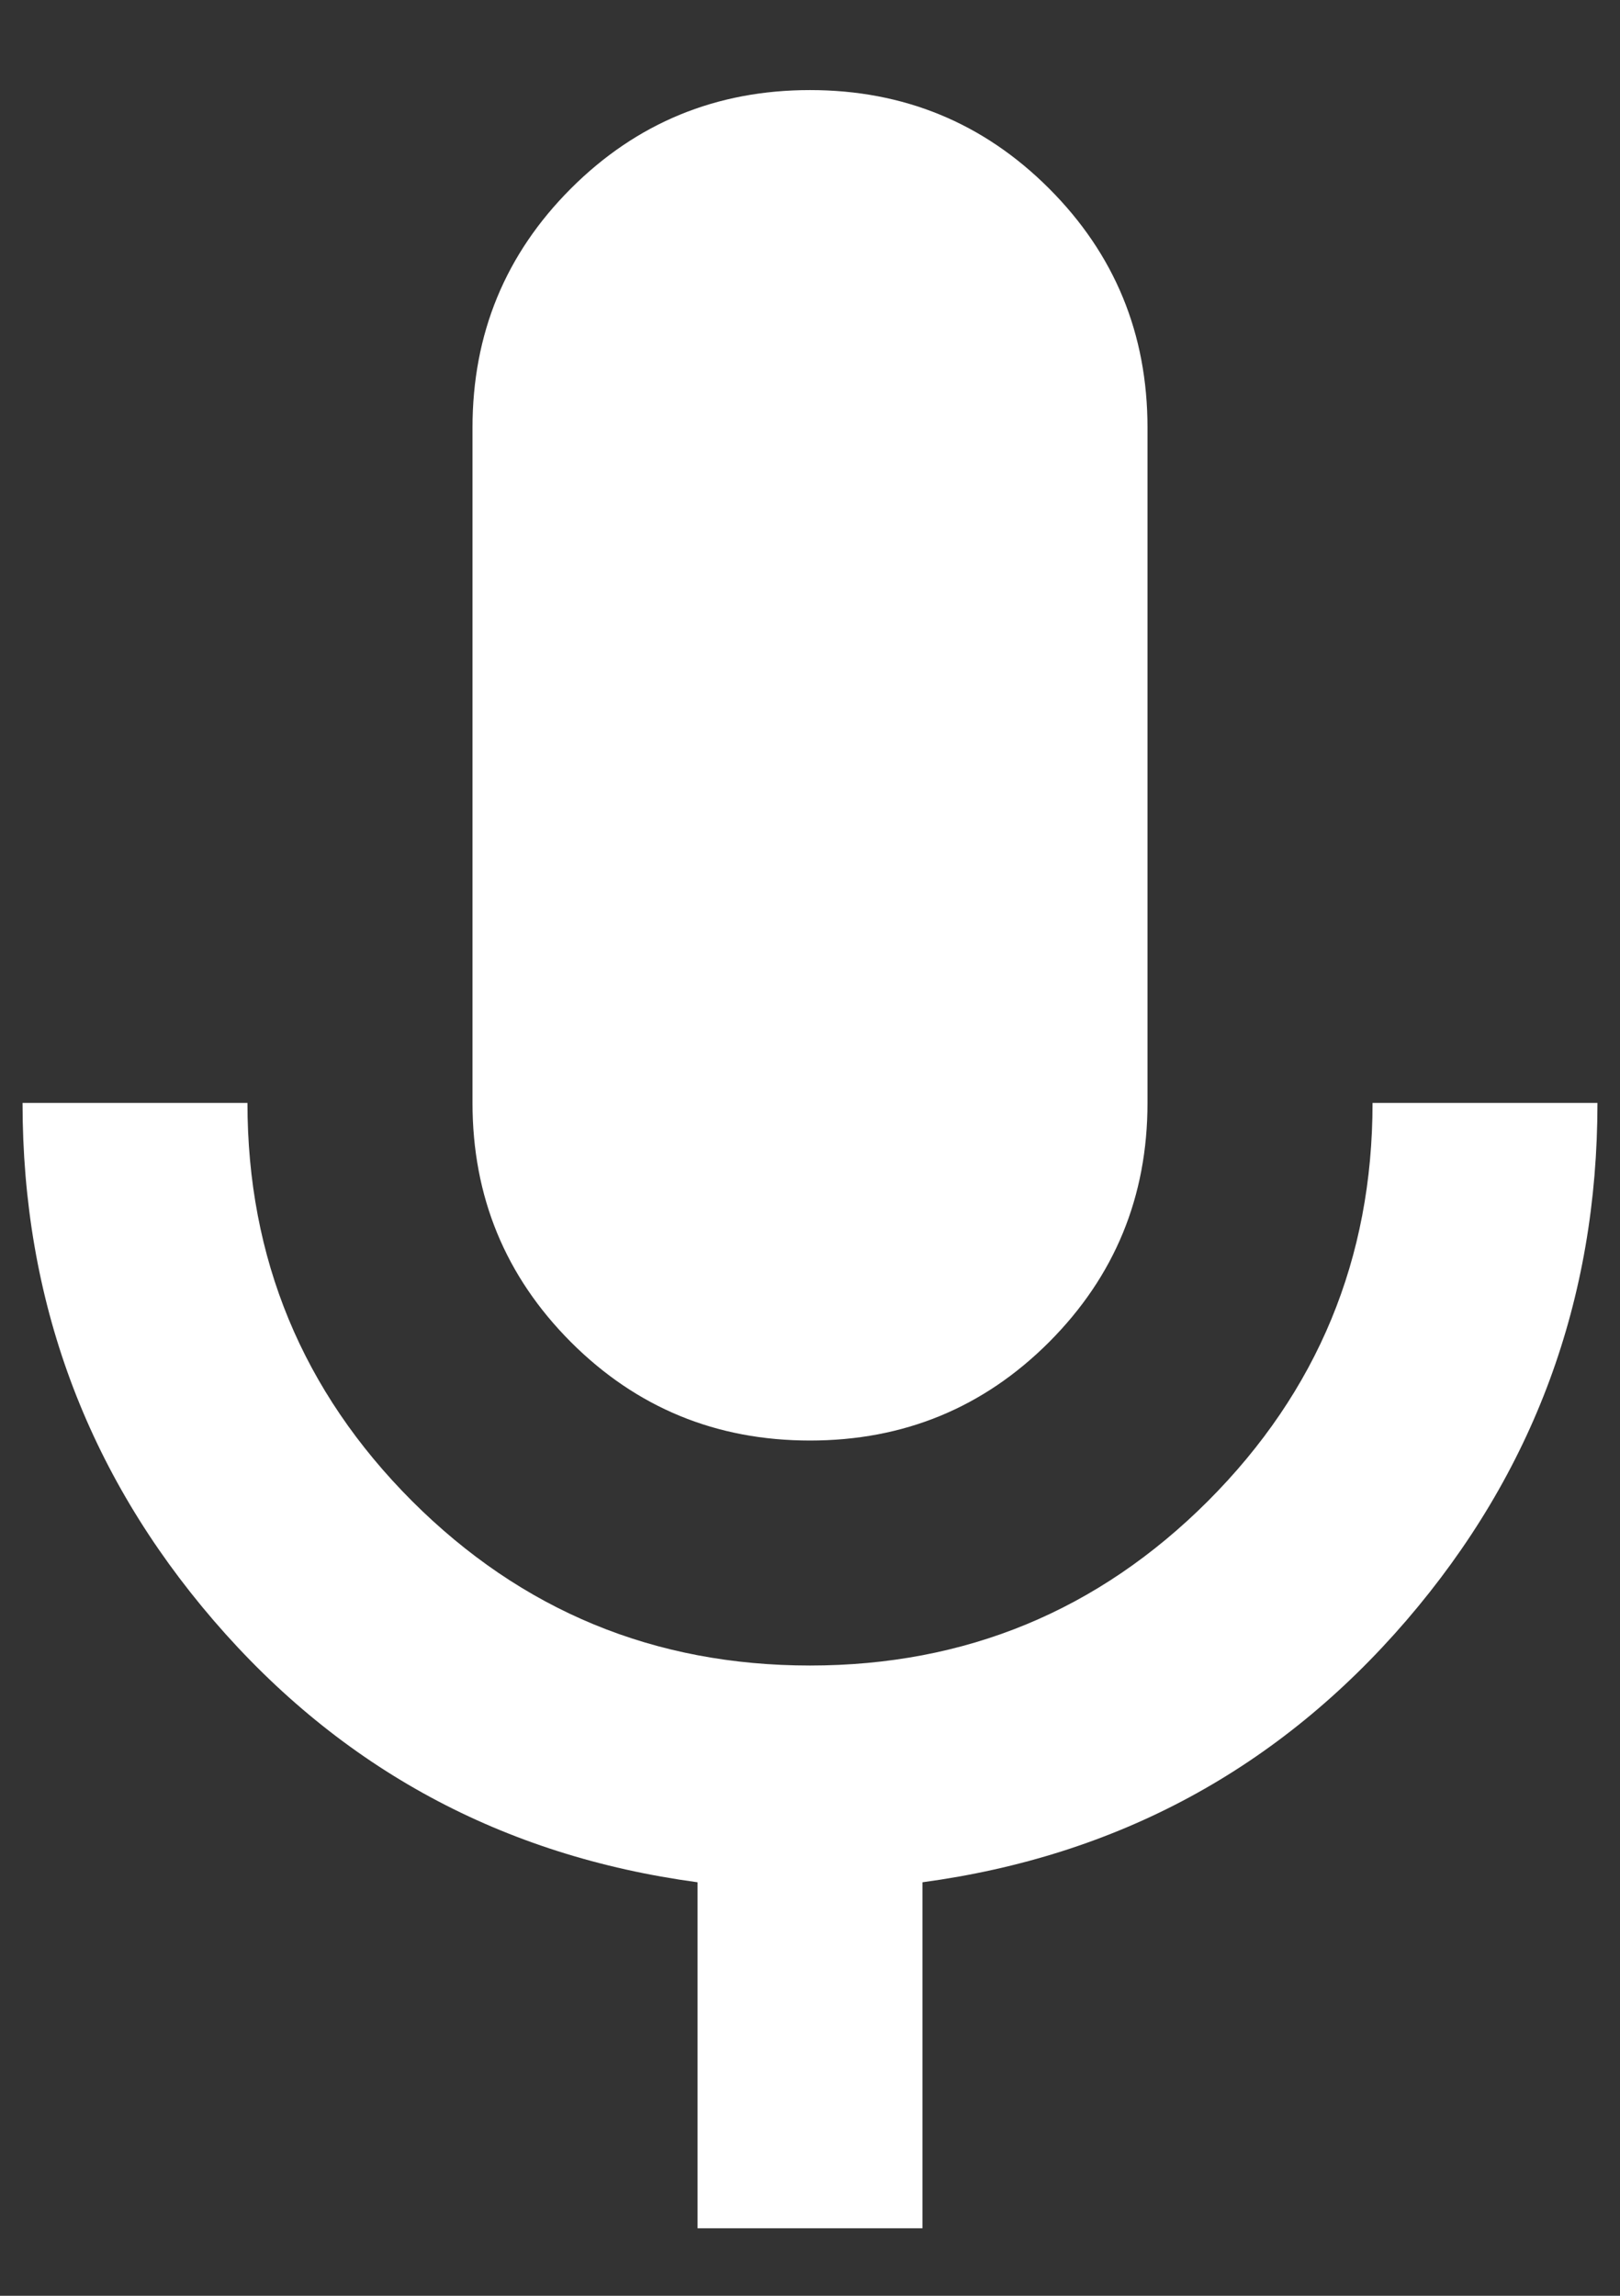 <svg width="12" height="17" viewBox="0 0 12 17" fill="none" xmlns="http://www.w3.org/2000/svg">
<rect x="0" y="0" width="12" height="17" fill="#333333" stroke="none"/>
<path d="M6 10.667C5.306 10.667 4.715 10.424 4.229 9.938C3.743 9.451 3.5 8.861 3.5 8.167V3.167C3.5 2.472 3.743 1.882 4.229 1.396C4.715 0.91 5.306 0.667 6 0.667C6.694 0.667 7.285 0.91 7.771 1.396C8.257 1.882 8.5 2.472 8.5 3.167V8.167C8.5 8.861 8.257 9.451 7.771 9.938C7.285 10.424 6.694 10.667 6 10.667ZM5.167 16.5V13.938C3.722 13.743 2.528 13.097 1.583 12C0.639 10.903 0.167 9.625 0.167 8.167H1.833C1.833 9.319 2.24 10.302 3.052 11.115C3.865 11.927 4.847 12.333 6 12.333C7.153 12.333 8.135 11.927 8.948 11.115C9.76 10.302 10.167 9.319 10.167 8.167H11.833C11.833 9.625 11.361 10.903 10.417 12C9.472 13.097 8.278 13.743 6.833 13.938V16.5H5.167Z" fill="white"/>
</svg>
